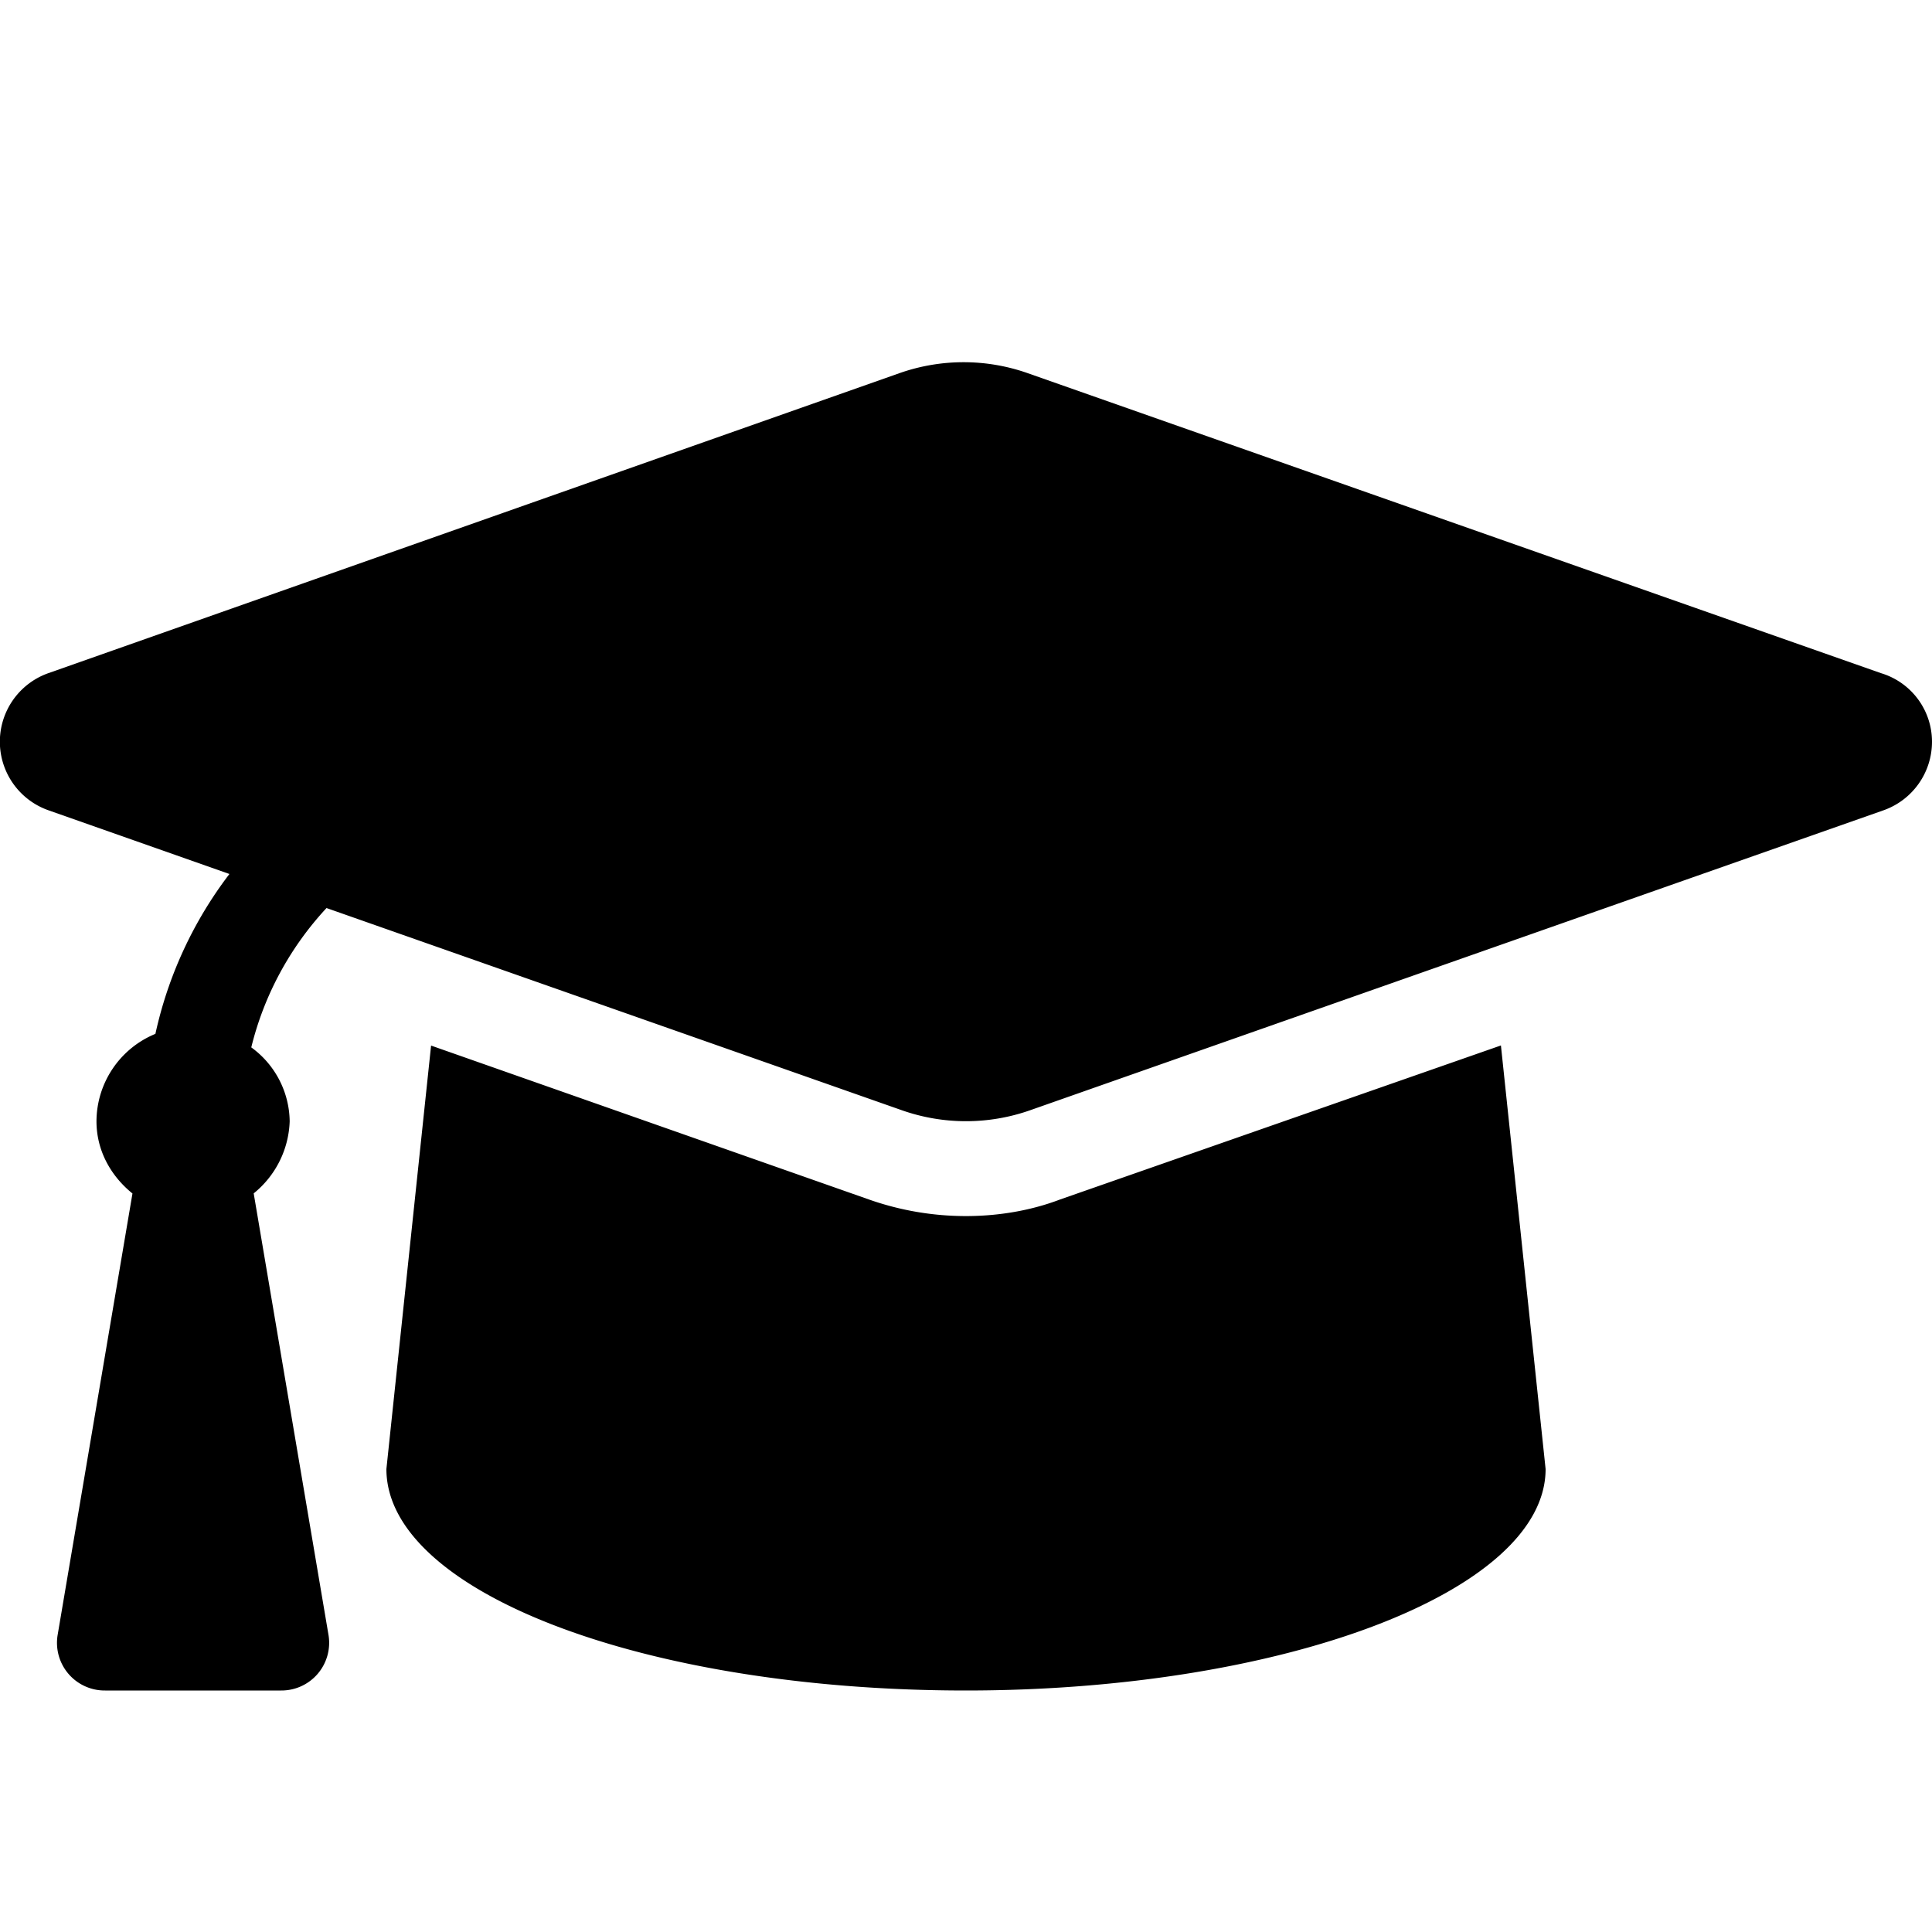 <svg width="16" height="16" viewBox="0 0 16 16" xmlns="http://www.w3.org/2000/svg">
    <g clip-path="url(#a)">
        <path d="M15.578 5.575 8.51 3.09a1.6 1.6 0 0 0-1.06 0L.4 5.575a.602.602 0 0 0 0 1.135l1.5.528a3.367 3.367 0 0 0-.613 1.324.786.786 0 0 0-.488.724c0 .244.12.454.298.598l-.62 3.658A.395.395 0 0 0 .871 14h1.456a.395.395 0 0 0 .394-.457l-.62-3.66a.801.801 0 0 0 .298-.597.768.768 0 0 0-.318-.612c.105-.43.32-.828.623-1.154L7.47 9.195a1.6 1.6 0 0 0 1.06 0L15.6 6.71a.602.602 0 0 0 .4-.567.593.593 0 0 0-.422-.568zm-6.8 4.359c-.236.09-.505.137-.778.137s-.543-.046-.8-.136L3.57 8.659l-.37 3.507C3.2 13.18 5.327 14 8 14c2.627 0 4.8-.82 4.8-1.834l-.37-3.508-3.652 1.276z"/>
    </g>
    <defs>
        <clipPath id="a">
            <path fill="#fff" d="M0 0h16v16H0z"/>
        </clipPath>
    </defs>
</svg>
